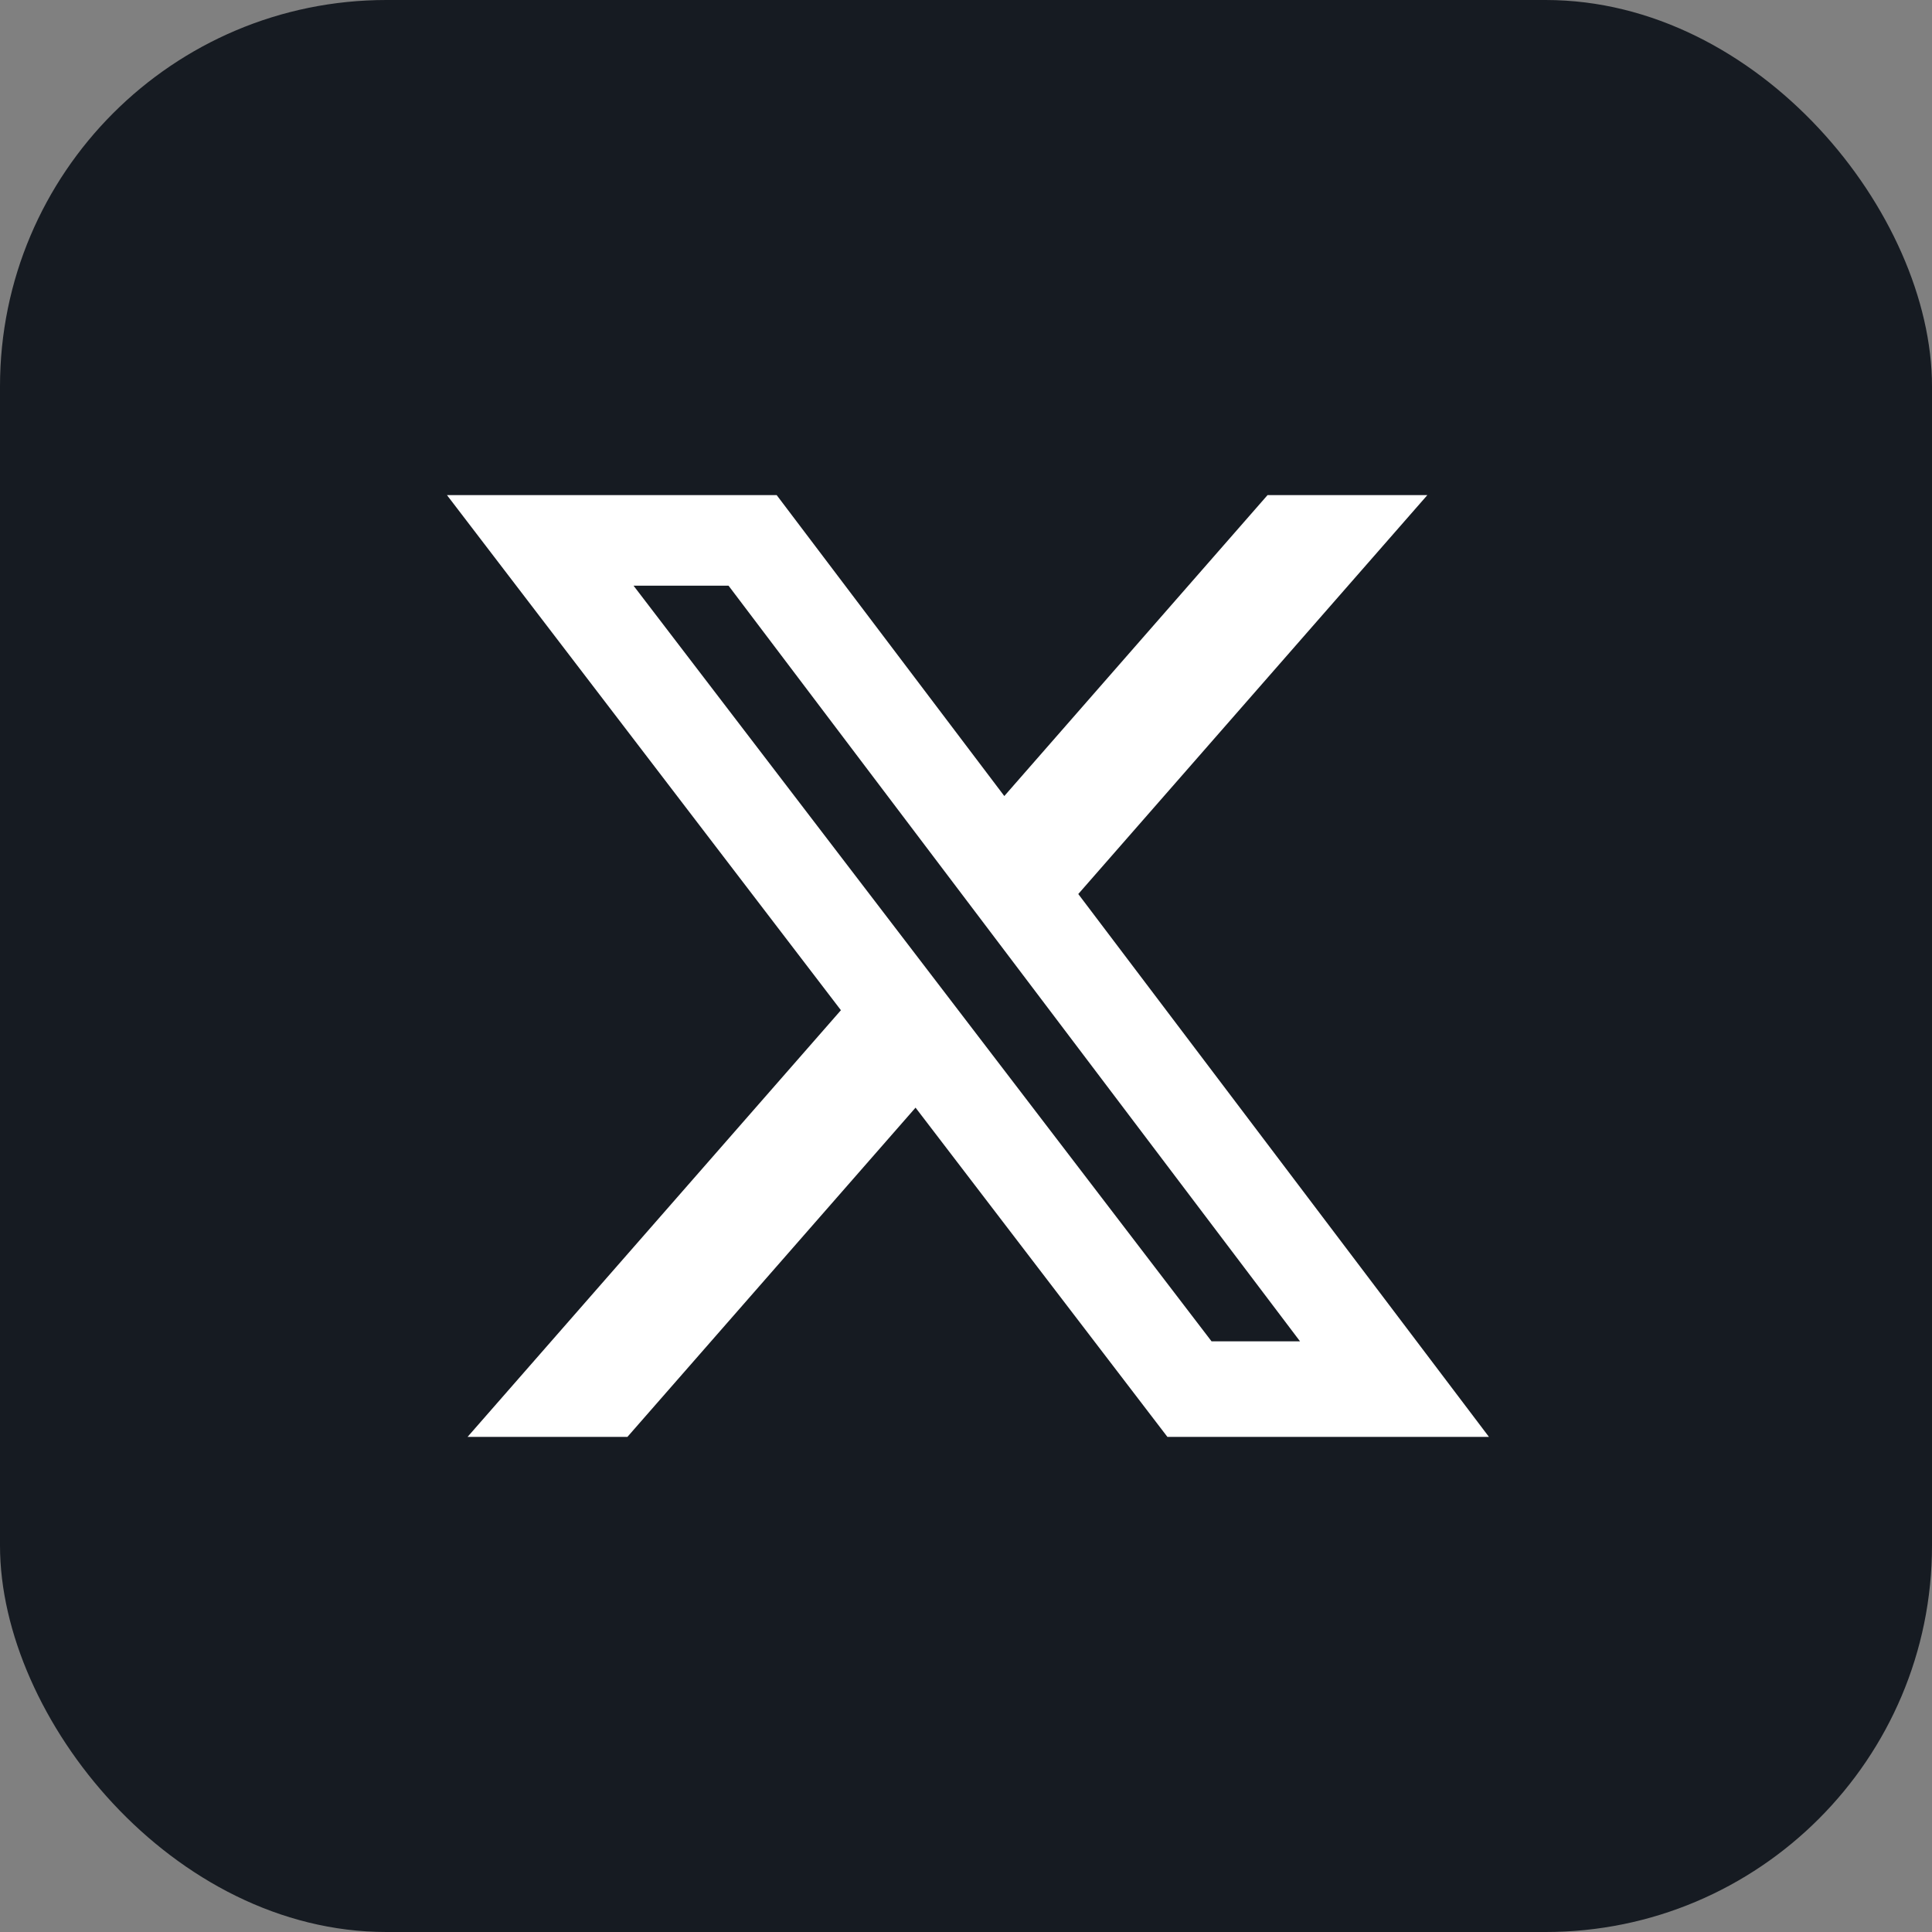 <svg width="35" height="35" viewBox="0 0 35 35" fill="none" xmlns="http://www.w3.org/2000/svg">
<rect x="0" y="0" width="35" height="35" fill="#808080" stroke="none"/>
<rect width="35" height="35" rx="7" fill="#161B22"/>
<path d="M22.963 8.969H25.858L19.534 16.196L26.974 26.031H21.149L16.586 20.066L11.366 26.031H8.47L15.234 18.301L8.097 8.969H14.07L18.194 14.421L22.963 8.969ZM21.948 24.299H23.551L13.198 10.61H11.477L21.948 24.299Z" fill="white"/>
</svg>
